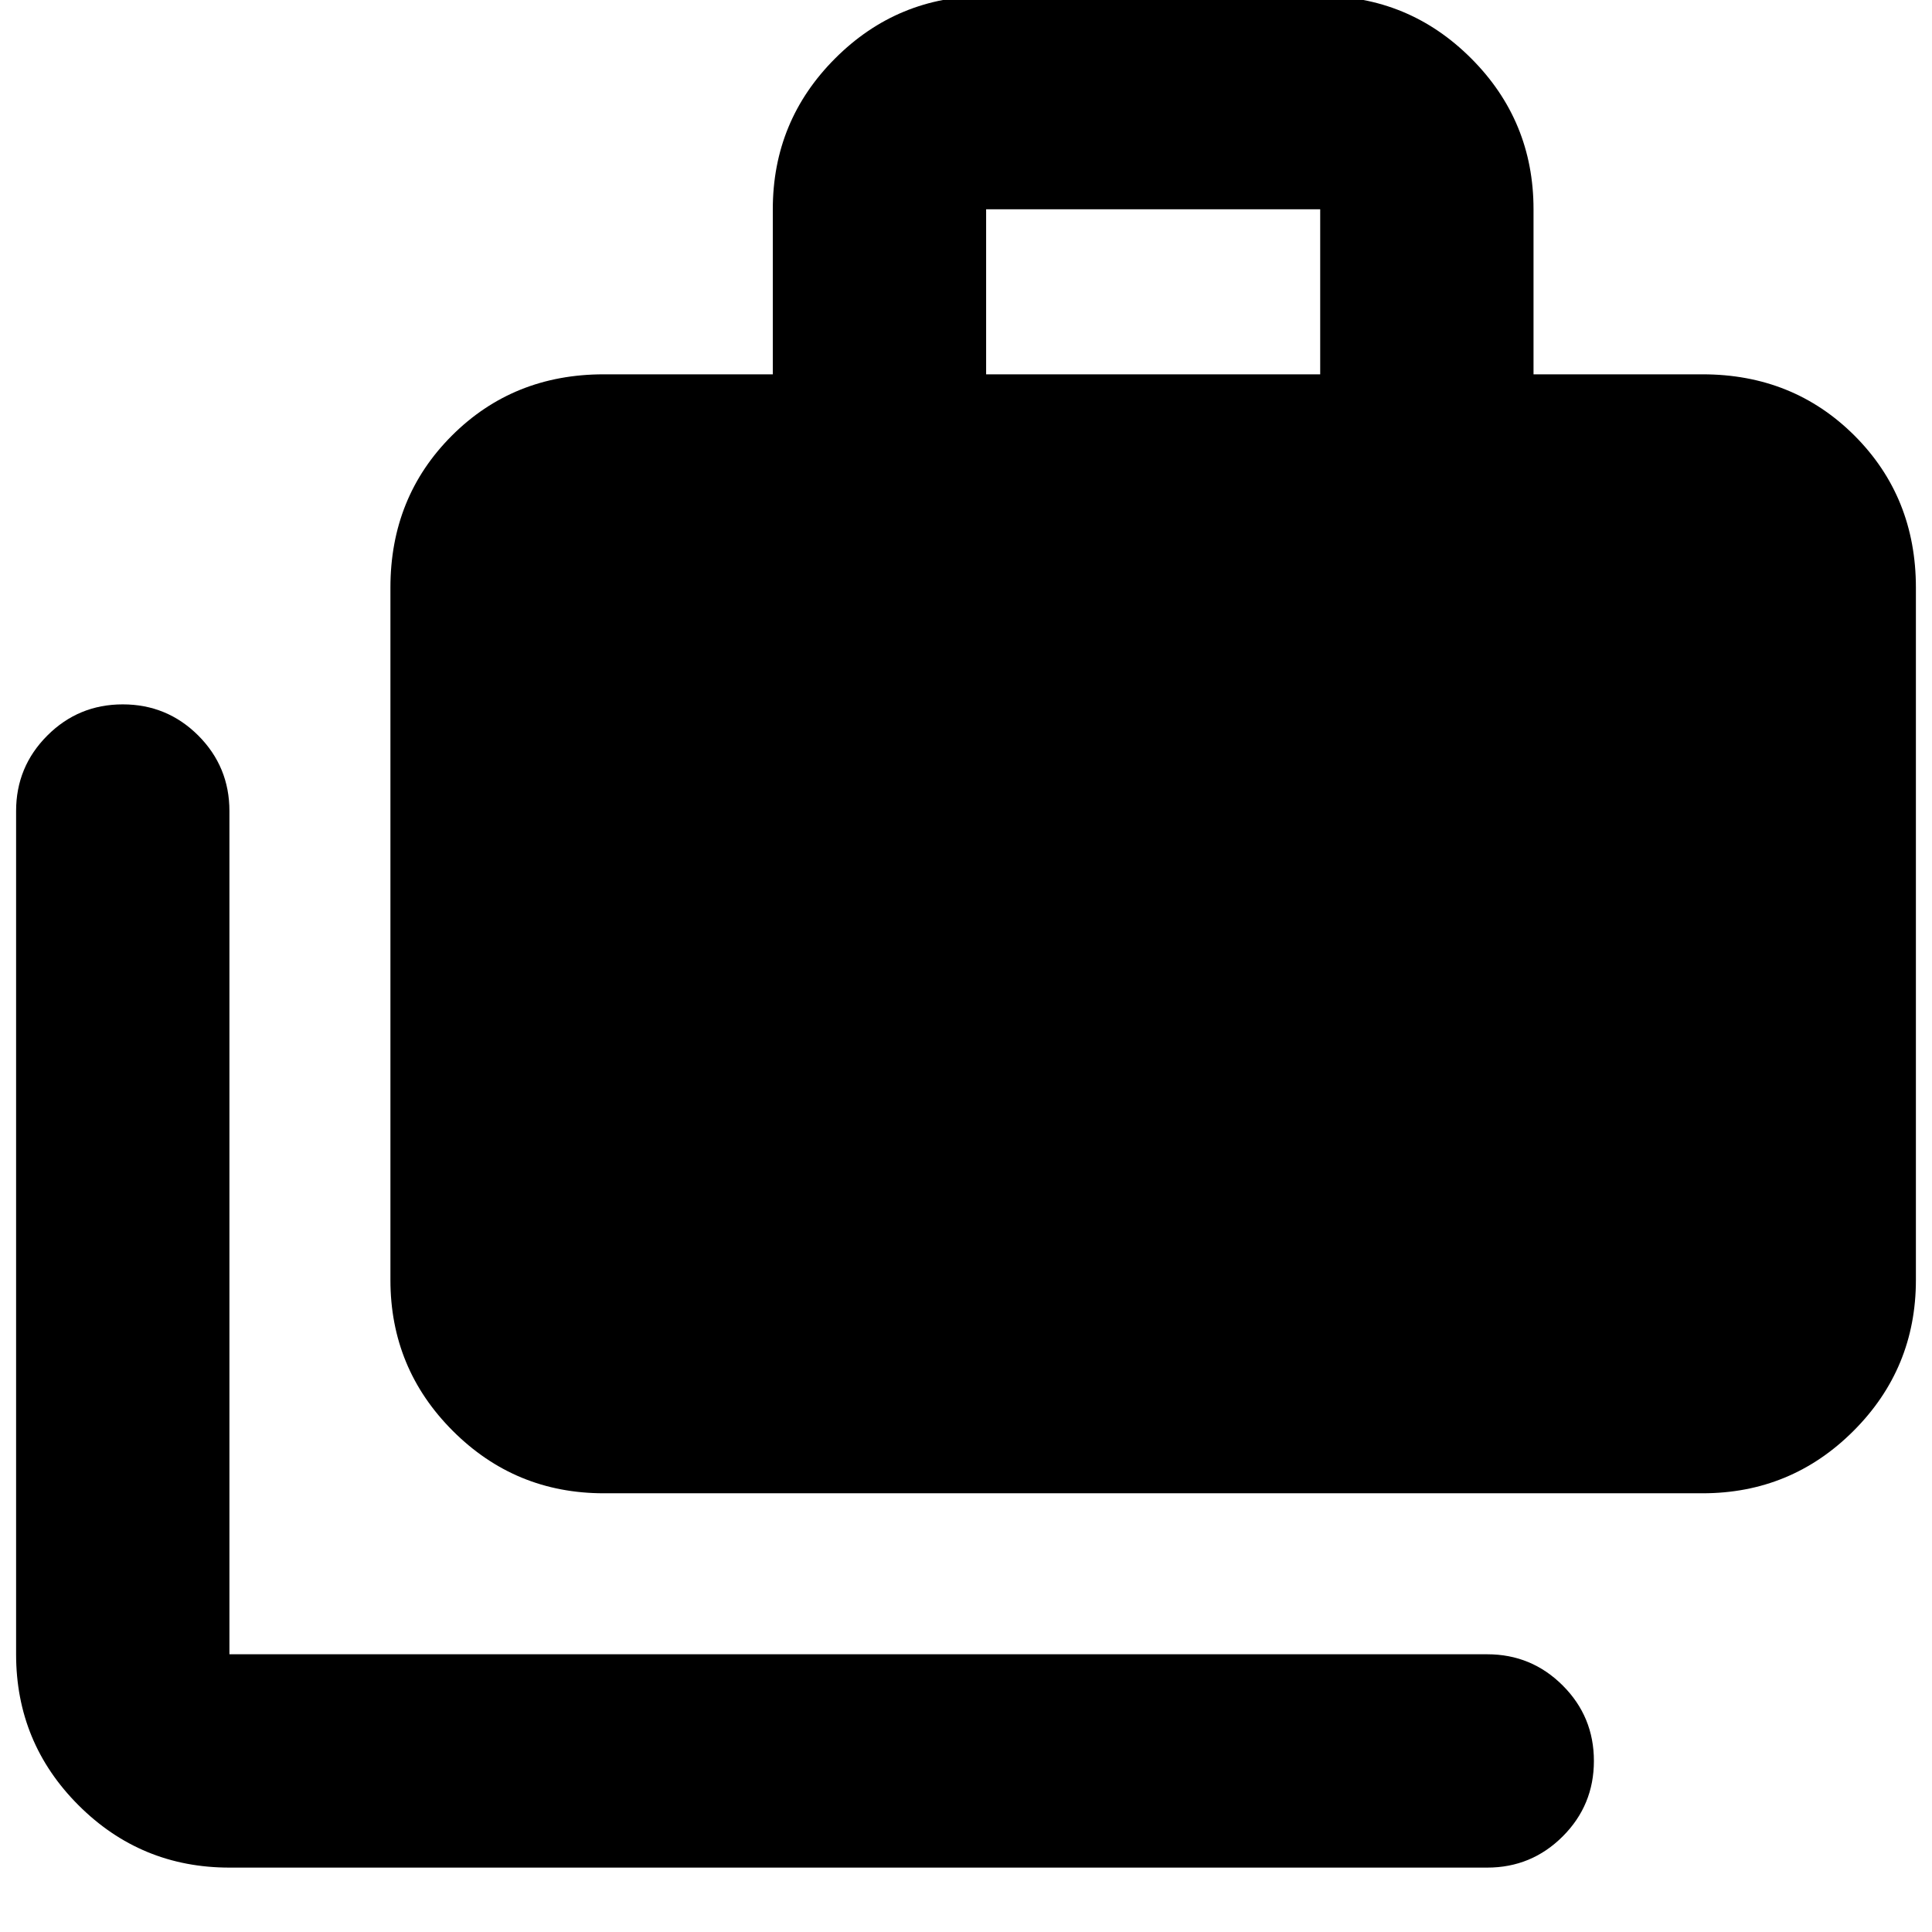 <svg xmlns="http://www.w3.org/2000/svg" height="24" width="24"><path d="M2.85 23.2Q1.75 23.2 0.975 22.425Q0.2 21.65 0.2 20.55V10.075Q0.2 9.525 0.588 9.137Q0.975 8.75 1.525 8.75Q2.075 8.75 2.463 9.137Q2.85 9.525 2.85 10.075V20.55Q2.85 20.55 2.85 20.55Q2.85 20.55 2.85 20.55H18.475Q19.025 20.55 19.413 20.938Q19.8 21.325 19.8 21.875Q19.8 22.425 19.413 22.812Q19.025 23.2 18.475 23.2ZM7.5 18.55Q6.4 18.55 5.625 17.775Q4.85 17 4.85 15.9V7.3Q4.85 6.175 5.613 5.412Q6.375 4.65 7.5 4.65H9.6V2.6Q9.6 1.5 10.375 0.725Q11.15 -0.05 12.25 -0.05H16.4Q17.5 -0.05 18.275 0.725Q19.05 1.5 19.05 2.6V4.65H21.15Q22.275 4.65 23.038 5.412Q23.8 6.175 23.8 7.3V15.9Q23.8 17 23.025 17.775Q22.25 18.55 21.15 18.55ZM12.25 4.65H16.4V2.6Q16.4 2.6 16.4 2.6Q16.4 2.6 16.4 2.6H12.25Q12.25 2.6 12.25 2.6Q12.25 2.6 12.25 2.6Z"/></svg>